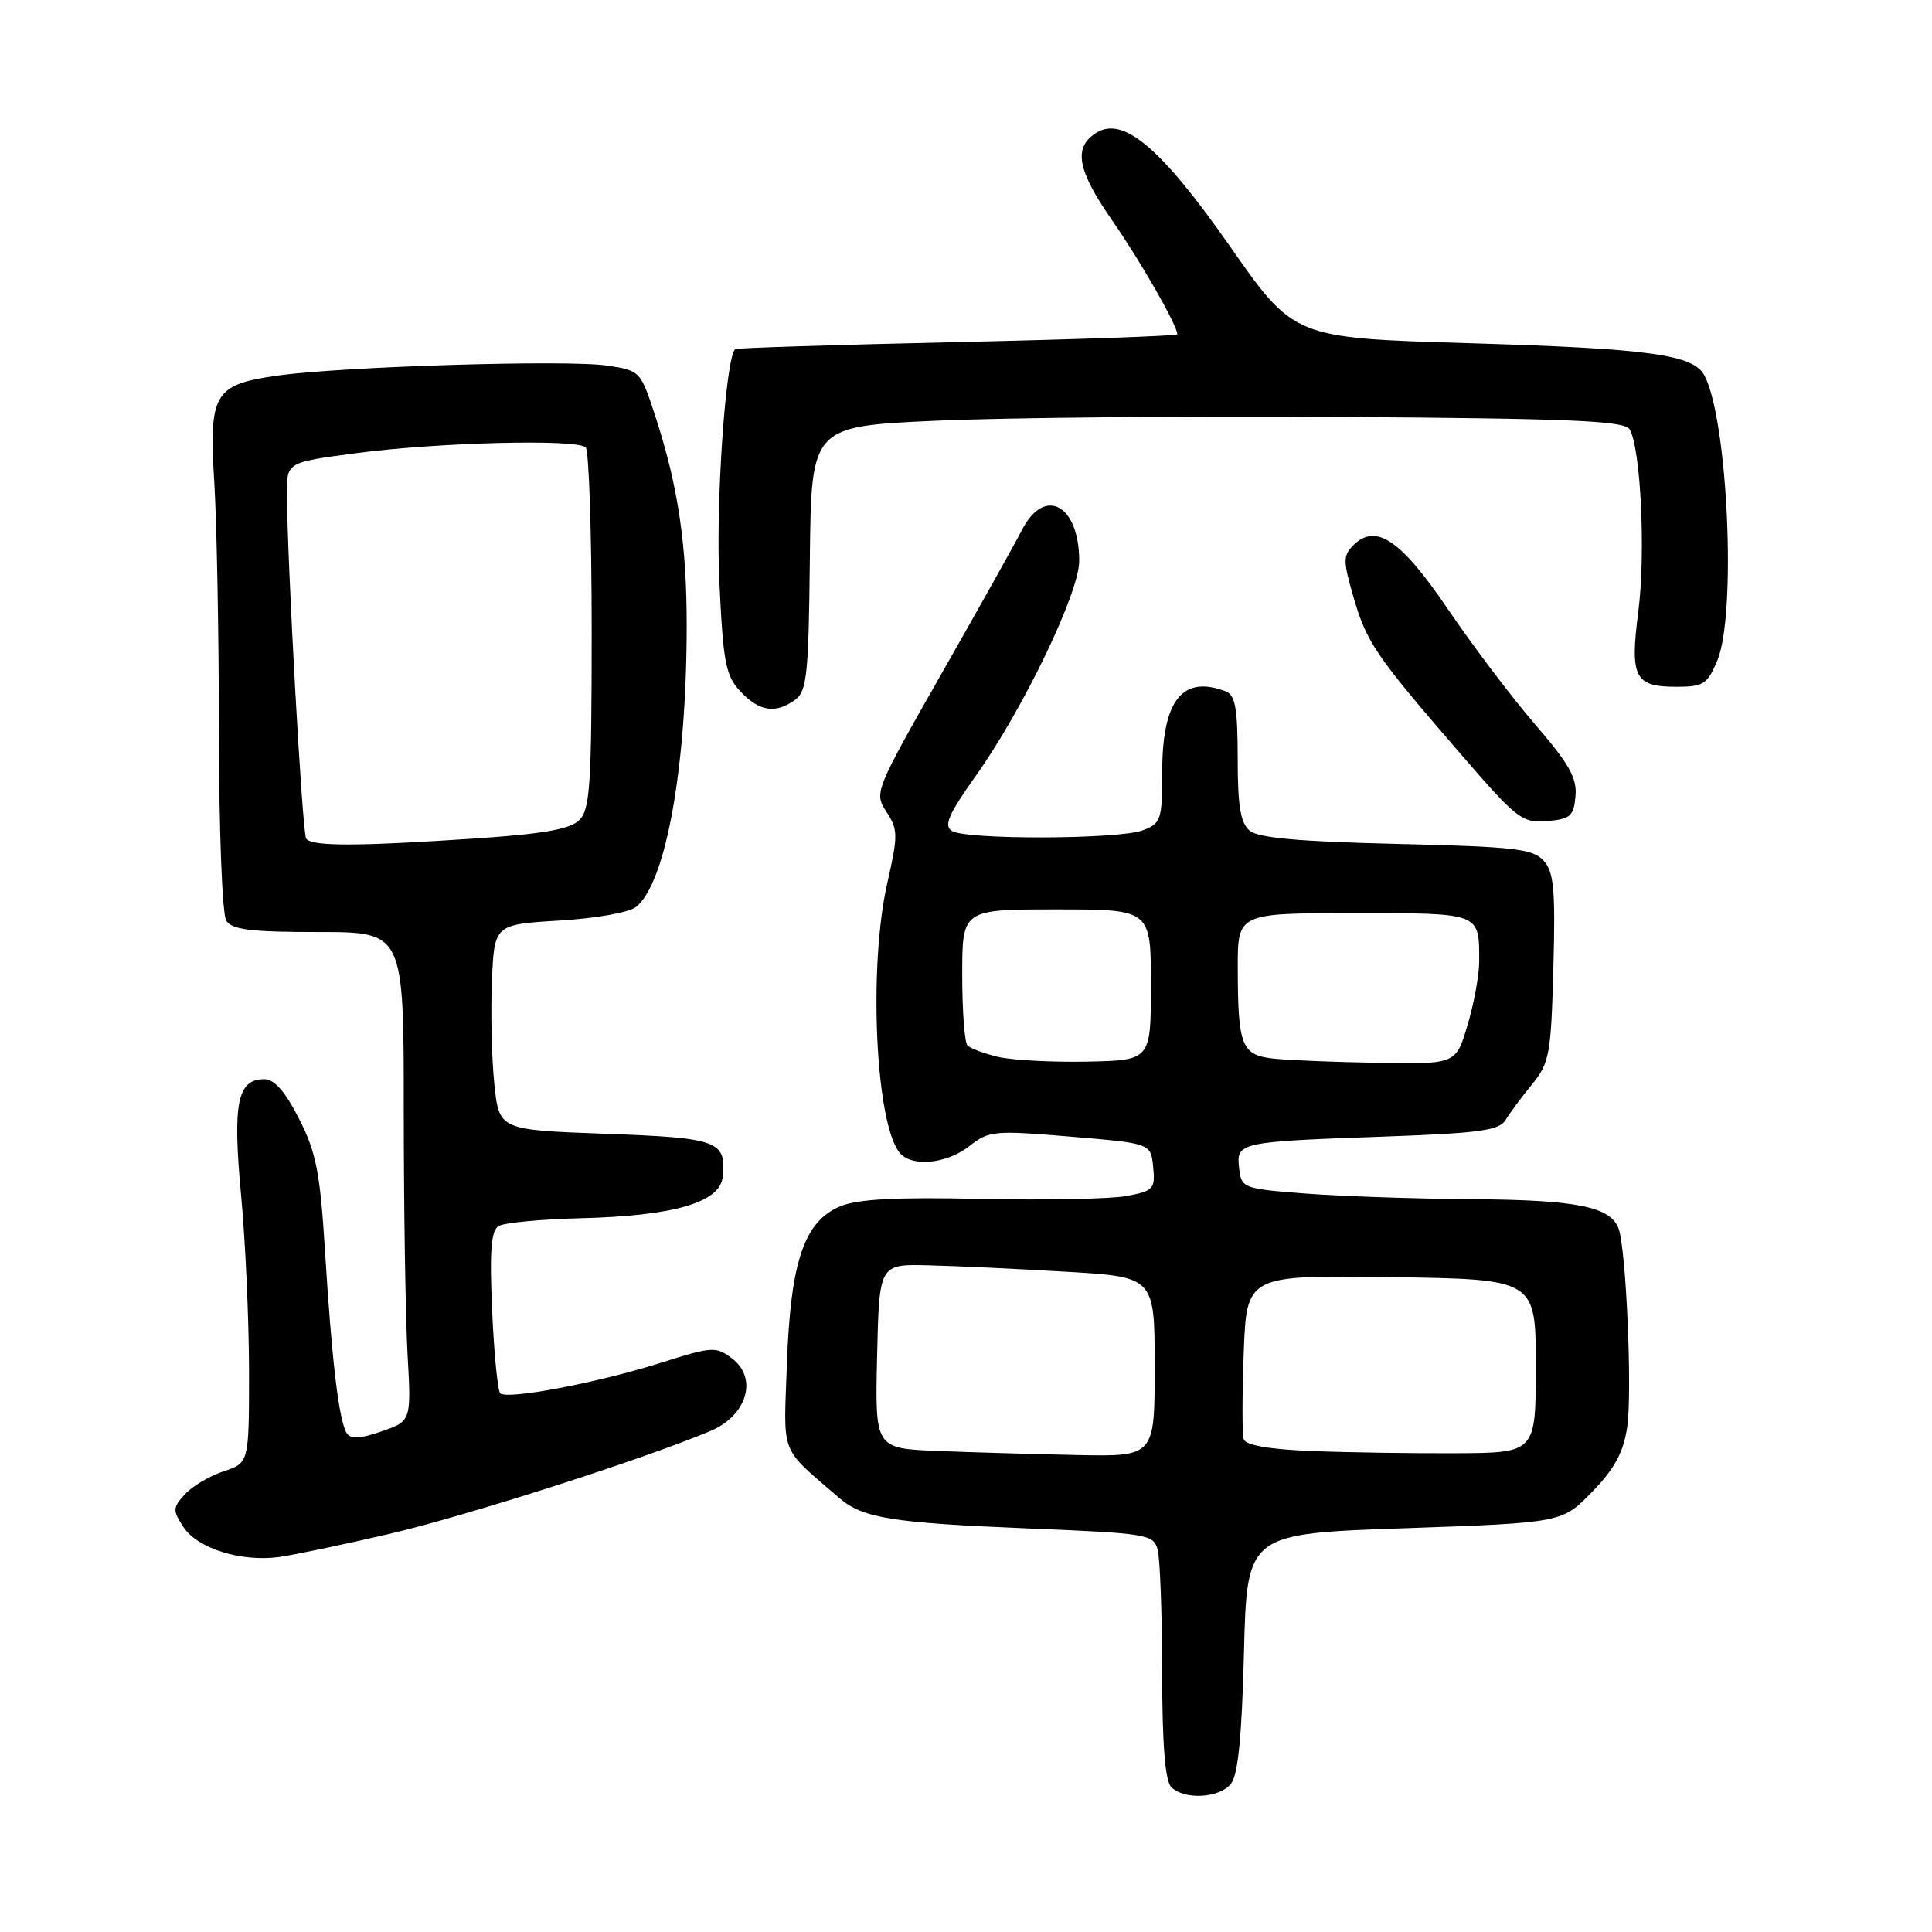 <?xml version="1.0" encoding="UTF-8" standalone="no"?>
<!DOCTYPE svg PUBLIC "-//W3C//DTD SVG 1.1//EN" "http://www.w3.org/Graphics/SVG/1.1/DTD/svg11.dtd" >
<svg xmlns="http://www.w3.org/2000/svg" xmlns:xlink="http://www.w3.org/1999/xlink" version="1.1" viewBox="0 0 256 256">
 <g >
 <path fill="currentColor"
d=" M 163.09 236.39 C 164.04 235.24 164.55 230.20 164.83 219.00 C 165.23 203.22 165.23 203.22 186.11 202.50 C 207.00 201.77 207.00 201.77 210.97 197.67 C 213.94 194.62 215.11 192.45 215.61 189.11 C 216.30 184.48 215.47 165.39 214.46 162.76 C 213.36 159.89 208.94 159.00 195.20 158.90 C 187.67 158.85 177.68 158.51 173.00 158.15 C 164.68 157.51 164.49 157.44 164.19 154.78 C 163.79 151.36 164.16 151.28 183.50 150.60 C 196.06 150.15 198.66 149.79 199.50 148.40 C 200.05 147.48 201.62 145.36 203.00 143.68 C 205.32 140.85 205.52 139.71 205.83 128.23 C 206.11 117.87 205.90 115.55 204.54 114.04 C 203.12 112.47 200.64 112.19 185.05 111.82 C 172.23 111.52 166.74 111.03 165.60 110.08 C 164.37 109.06 164.00 106.84 164.00 100.48 C 164.00 93.87 163.68 92.09 162.42 91.61 C 156.68 89.41 154.00 92.80 154.00 102.25 C 154.00 108.63 153.84 109.11 151.43 110.02 C 148.26 111.23 128.01 111.29 126.12 110.10 C 125.03 109.41 125.69 107.88 129.26 102.86 C 135.58 93.97 143.00 78.56 143.00 74.33 C 143.00 66.85 138.39 64.38 135.40 70.25 C 134.48 72.04 129.70 80.59 124.76 89.26 C 115.91 104.82 115.81 105.06 117.46 107.58 C 119.00 109.93 119.01 110.66 117.57 117.01 C 115.05 128.09 116.01 148.85 119.21 152.75 C 120.80 154.68 125.44 154.23 128.45 151.86 C 131.03 149.83 131.74 149.76 141.84 150.61 C 152.50 151.50 152.50 151.50 152.80 154.63 C 153.09 157.54 152.84 157.81 149.30 158.47 C 147.21 158.87 138.53 159.04 130.00 158.86 C 118.69 158.61 113.64 158.88 111.32 159.85 C 106.55 161.85 104.75 167.18 104.27 180.73 C 103.83 193.13 103.23 191.59 111.22 198.50 C 114.31 201.16 118.18 201.79 136.16 202.52 C 152.08 203.17 152.85 203.30 153.40 205.35 C 153.71 206.53 153.98 213.82 153.99 221.55 C 154.00 231.13 154.38 235.98 155.20 236.80 C 156.92 238.52 161.52 238.28 163.09 236.39 Z  M 51.50 203.27 C 61.64 200.92 85.48 193.28 94.17 189.60 C 99.00 187.55 100.45 182.60 96.98 179.99 C 94.86 178.38 94.36 178.42 87.49 180.60 C 79.16 183.24 67.18 185.51 66.28 184.61 C 65.95 184.28 65.46 179.34 65.21 173.64 C 64.86 165.76 65.07 163.08 66.06 162.46 C 66.78 162.02 71.68 161.55 76.94 161.42 C 89.27 161.12 95.40 159.34 95.76 155.96 C 96.26 151.17 95.18 150.77 80.17 150.23 C 66.13 149.72 66.13 149.72 65.50 143.61 C 65.15 140.25 65.01 134.12 65.18 130.00 C 65.50 122.50 65.50 122.50 74.12 121.98 C 79.01 121.69 83.42 120.90 84.32 120.15 C 88.25 116.89 90.98 101.70 90.99 82.93 C 91.00 72.19 89.85 64.42 86.88 55.30 C 84.88 49.14 84.85 49.10 80.42 48.44 C 75.15 47.65 45.01 48.57 36.62 49.79 C 28.34 50.98 27.66 52.16 28.40 64.00 C 28.72 69.22 29.00 84.07 29.01 97.00 C 29.02 110.05 29.45 121.17 29.98 122.00 C 30.73 123.19 33.27 123.50 42.21 123.50 C 53.50 123.50 53.50 123.50 53.50 147.00 C 53.50 159.93 53.73 174.50 54.00 179.40 C 54.50 188.30 54.50 188.30 50.57 189.66 C 47.66 190.67 46.45 190.72 45.93 189.88 C 44.91 188.23 43.96 180.27 43.08 166.00 C 42.42 155.36 41.91 152.72 39.63 148.25 C 37.79 144.63 36.36 143.00 35.02 143.00 C 31.45 143.00 30.81 146.17 31.94 158.29 C 32.52 164.45 32.99 174.98 33.00 181.67 C 33.00 193.84 33.00 193.84 29.62 194.96 C 27.76 195.57 25.45 196.95 24.49 198.01 C 22.88 199.79 22.86 200.14 24.32 202.36 C 26.17 205.19 31.99 207.00 37.00 206.31 C 38.92 206.04 45.45 204.68 51.50 203.27 Z  M 208.76 105.50 C 208.98 103.10 207.91 101.20 203.42 96.00 C 200.33 92.42 195.15 85.57 191.89 80.77 C 185.61 71.50 182.31 69.27 179.31 72.26 C 177.95 73.62 177.96 74.34 179.35 79.14 C 181.11 85.17 182.23 86.81 193.49 99.84 C 201.01 108.55 201.68 109.07 204.99 108.80 C 208.09 108.53 208.53 108.15 208.76 105.50 Z  M 105.37 92.72 C 106.92 91.59 107.15 89.34 107.31 73.97 C 107.50 56.50 107.50 56.50 124.00 55.75 C 133.07 55.34 157.28 55.11 177.79 55.25 C 208.03 55.45 215.23 55.76 215.92 56.87 C 217.40 59.27 218.08 73.25 217.09 80.98 C 215.96 89.79 216.57 91.00 222.17 91.00 C 225.71 91.00 226.25 90.65 227.55 87.53 C 230.11 81.41 228.96 55.75 225.86 49.78 C 224.40 46.98 218.71 46.19 194.48 45.47 C 171.46 44.78 171.46 44.78 162.98 32.64 C 153.88 19.62 148.85 15.35 145.26 17.60 C 142.19 19.52 142.73 22.52 147.32 29.13 C 151.14 34.63 156.00 43.12 156.00 44.30 C 156.00 44.51 142.88 44.97 126.84 45.33 C 110.80 45.69 97.56 46.11 97.41 46.26 C 96.14 47.52 94.83 66.65 95.31 76.88 C 95.82 87.85 96.14 89.52 98.12 91.63 C 100.62 94.29 102.78 94.61 105.37 92.72 Z  M 124.22 192.26 C 115.94 191.92 115.94 191.92 116.22 179.71 C 116.50 167.50 116.50 167.50 123.00 167.66 C 126.58 167.74 134.79 168.13 141.25 168.51 C 153.00 169.20 153.00 169.20 153.00 181.10 C 153.00 193.00 153.00 193.00 142.75 192.80 C 137.11 192.68 128.77 192.44 124.22 192.26 Z  M 173.84 192.27 C 168.21 192.05 165.05 191.50 164.80 190.71 C 164.58 190.05 164.59 184.88 164.80 179.23 C 165.19 168.96 165.19 168.96 184.34 169.23 C 203.50 169.50 203.50 169.50 203.50 181.00 C 203.50 192.50 203.50 192.50 193.00 192.56 C 187.22 192.59 178.60 192.46 173.84 192.27 Z  M 132.20 140.03 C 130.38 139.59 128.58 138.92 128.20 138.53 C 127.81 138.15 127.50 133.94 127.50 129.17 C 127.50 120.50 127.50 120.50 140.00 120.50 C 152.50 120.50 152.50 120.50 152.50 130.50 C 152.50 140.50 152.50 140.50 144.00 140.67 C 139.32 140.76 134.01 140.47 132.20 140.03 Z  M 168.85 140.28 C 164.50 139.82 164.03 138.66 164.01 128.25 C 164.00 121.00 164.00 121.00 179.39 121.00 C 196.31 121.00 196.00 120.88 196.00 127.40 C 196.00 129.18 195.31 132.97 194.46 135.82 C 192.92 141.00 192.92 141.00 182.71 140.83 C 177.10 140.74 170.86 140.49 168.85 140.28 Z  M 40.56 111.10 C 40.05 110.27 38.06 74.53 38.02 65.38 C 38.00 61.26 38.00 61.26 47.25 60.04 C 58.08 58.61 76.46 58.15 77.61 59.28 C 78.04 59.71 78.40 70.63 78.40 83.55 C 78.40 103.89 78.18 107.25 76.78 108.65 C 75.57 109.86 72.11 110.48 63.33 111.08 C 47.25 112.16 41.22 112.17 40.56 111.10 Z "/>
</g>
</svg>
